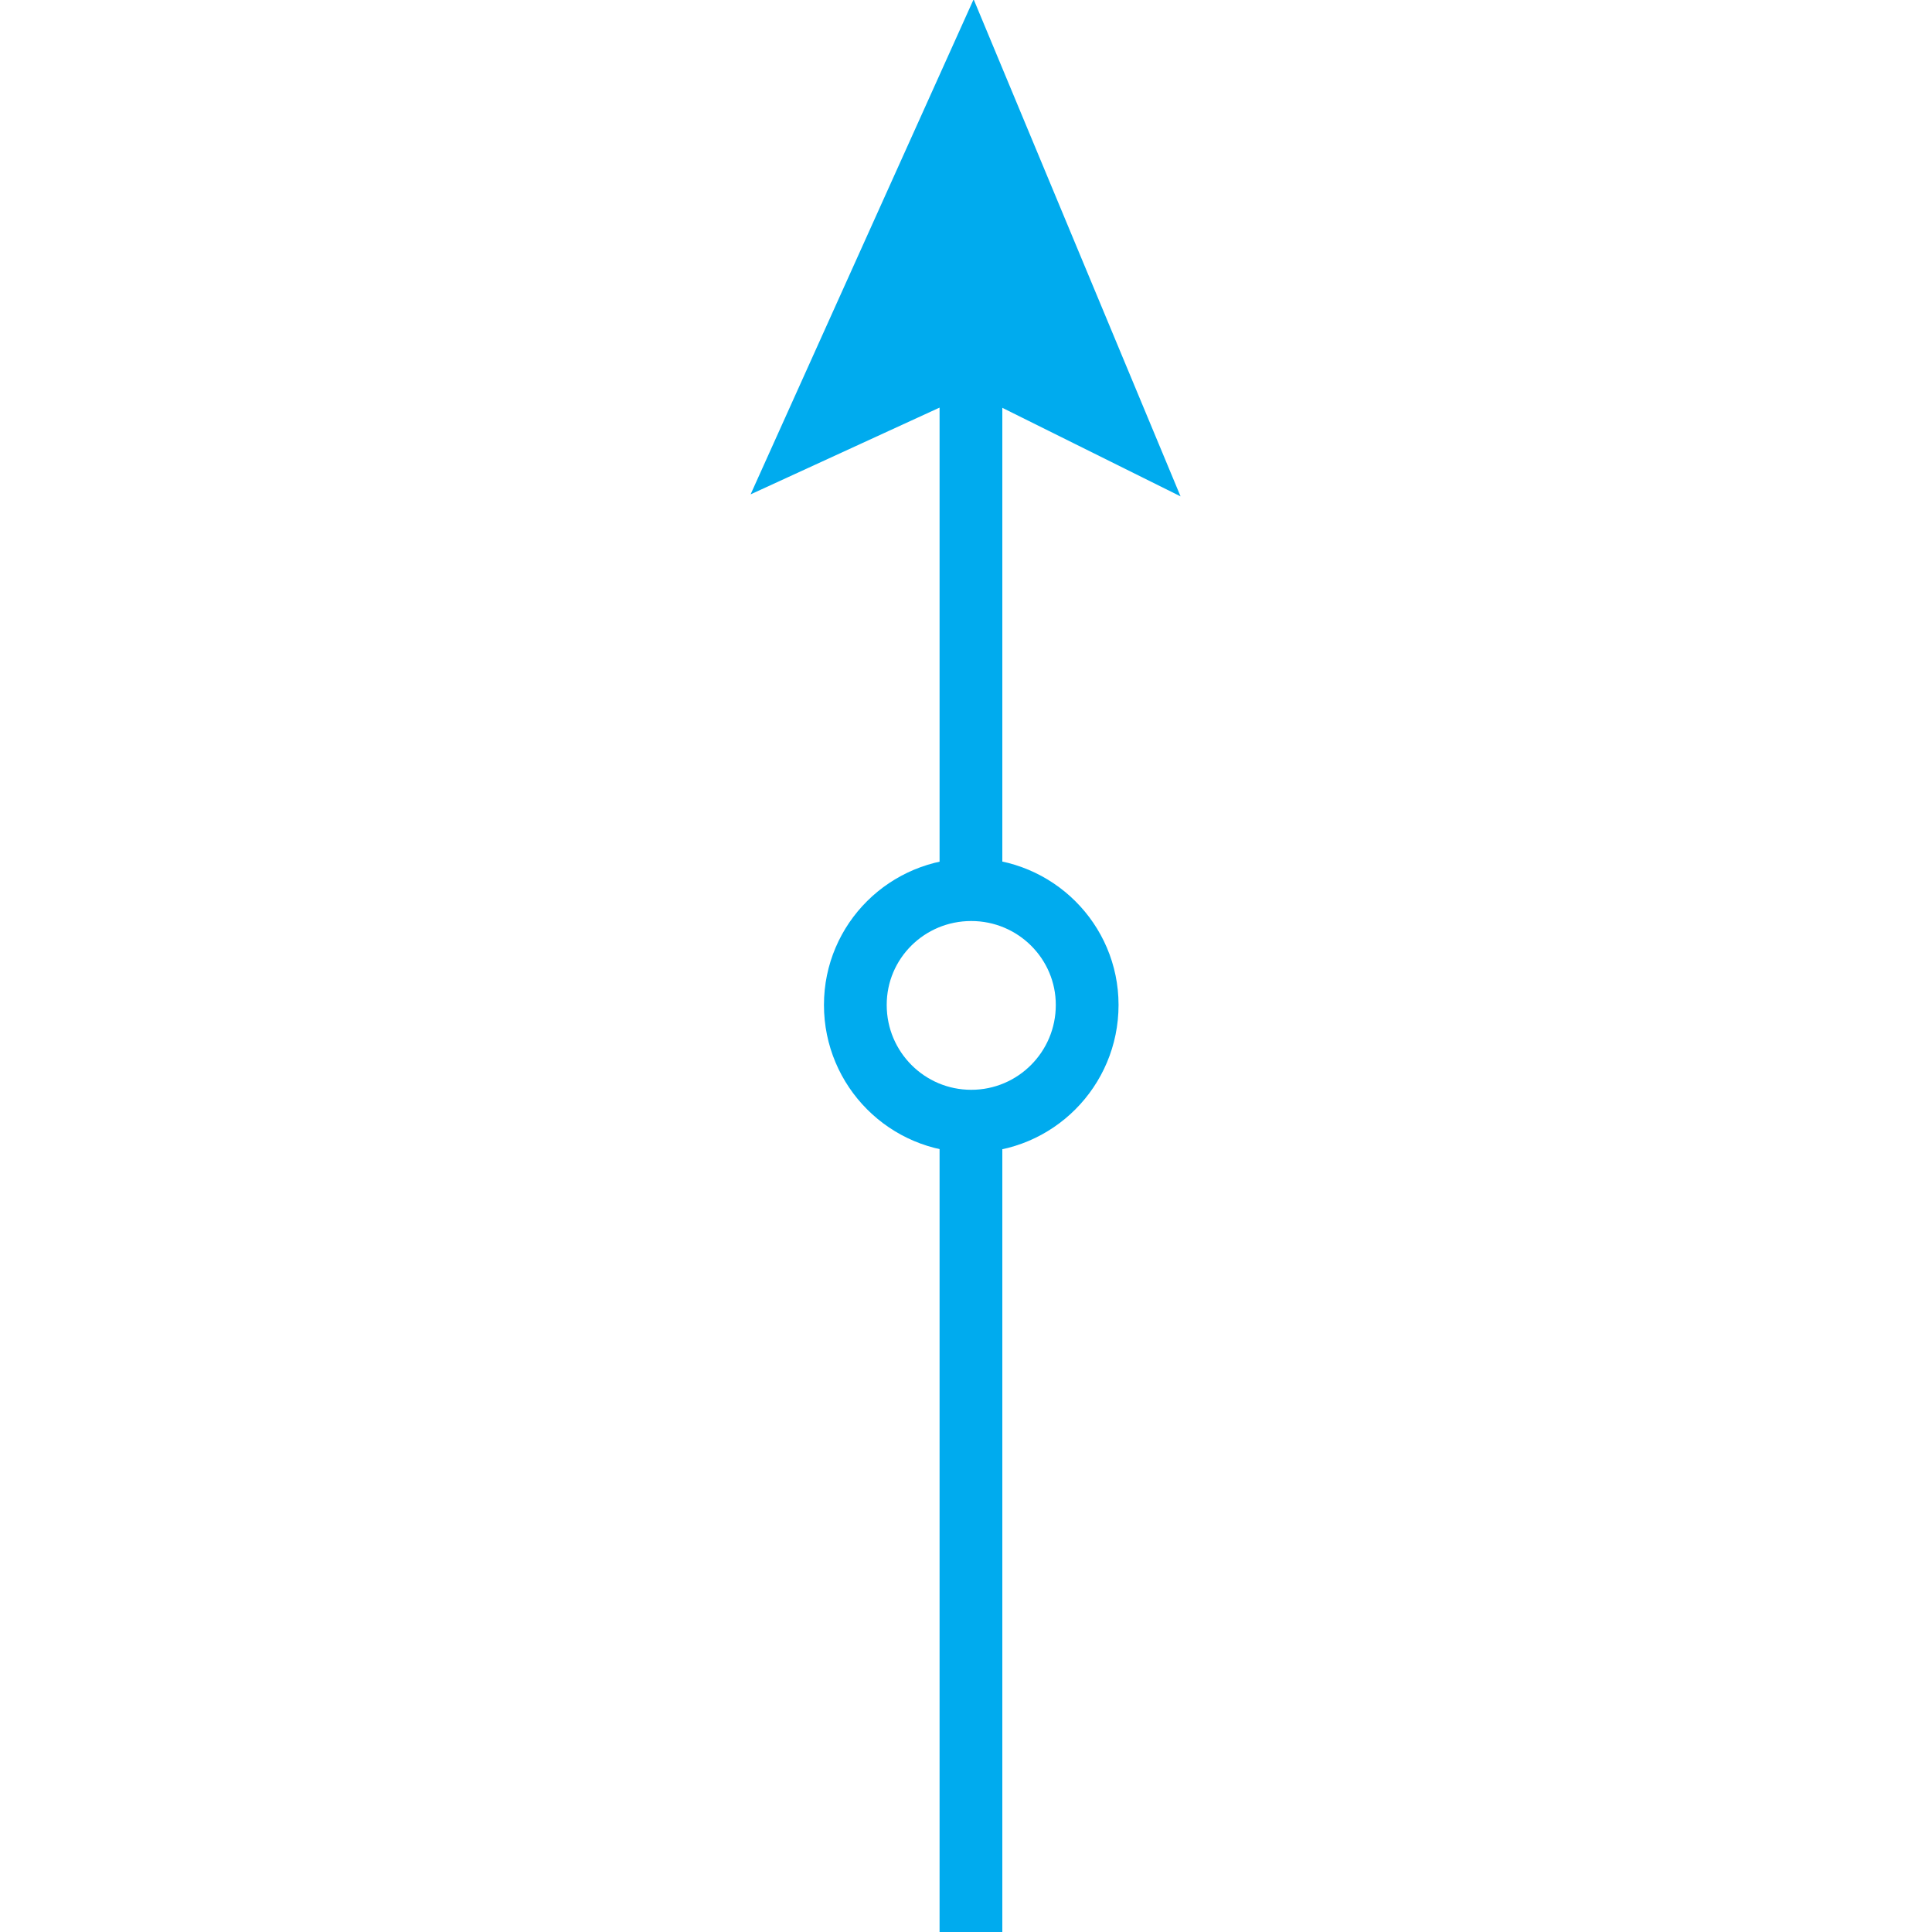 <?xml version="1.0" encoding="UTF-8" standalone="no"?>
<!-- Created with Inkscape (http://www.inkscape.org/) -->

<svg
   xmlns:dc="http://purl.org/dc/elements/1.1/"
   xmlns:cc="http://creativecommons.org/ns#"
   xmlns:rdf="http://www.w3.org/1999/02/22-rdf-syntax-ns#"
   xmlns:svg="http://www.w3.org/2000/svg"
   xmlns="http://www.w3.org/2000/svg"
   xmlns:sodipodi="http://sodipodi.sourceforge.net/DTD/sodipodi-0.dtd"
   xmlns:inkscape="http://www.inkscape.org/namespaces/inkscape"
   width="6.25mm"
   height="6.25mm"
   viewBox="0 0 6.25 6.25"
   version="1.1"
   id="svg37380"
   inkscape:version="0.92.2 (5c3e80d, 2017-08-06)"
   sodipodi:docname="13.32.svg">
  <defs
     id="defs37374" />
  <sodipodi:namedview
     id="base"
     pagecolor="#ffffff"
     bordercolor="#666666"
     borderopacity="1.0"
     inkscape:pageopacity="0.0"
     inkscape:pageshadow="2"
     inkscape:zoom="11.36268"
     inkscape:cx="3.8819913"
     inkscape:cy="11.538352"
     inkscape:document-units="mm"
     inkscape:current-layer="layer1"
     showgrid="false"
     inkscape:window-width="1920"
     inkscape:window-height="1018"
     inkscape:window-x="-8"
     inkscape:window-y="-8"
     inkscape:window-maximized="1" />
  <g
     inkscape:label="Layer 1"
     inkscape:groupmode="layer"
     id="layer1"
     transform="translate(-105.007,-145.585)">
    <g
       id="g37404"
       transform="rotate(-90,106.92,147.622)">
      <path
         id="path36686"
         d="m 106.079,148.851 c 0,0.207 -0.167,0.375 -0.373,0.375 -0.208,0 -0.376,-0.168 -0.376,-0.375 0,-0.207 0.168,-0.375 0.376,-0.375 0.207,0 0.373,0.168 0.373,0.375 z"
         style="fill:none;stroke:#00abee;stroke-width:0.203;stroke-linecap:butt;stroke-linejoin:miter;stroke-miterlimit:4;stroke-opacity:1"
         inkscape:connector-curvature="0" />
      <path
         id="path26971"
         d="M 106.079,148.851"
         style="fill:none;stroke:#00abee;stroke-width:0.203;stroke-linecap:butt;stroke-linejoin:miter;stroke-miterlimit:4;stroke-opacity:1"
         inkscape:connector-curvature="0" />
      <path
         id="path36664"
         d="m 106.076,148.85 h 1.723"
         style="fill:none;stroke:#00abee;stroke-width:0.203;stroke-linecap:butt;stroke-linejoin:miter;stroke-miterlimit:4;stroke-opacity:1"
         inkscape:connector-curvature="0" />
      <path
         id="path26979"
         d="m 102.707,148.85 h 2.62"
         style="fill:none;stroke:#00abee;stroke-width:0.203;stroke-linecap:butt;stroke-linejoin:miter;stroke-miterlimit:4;stroke-opacity:1"
         inkscape:connector-curvature="0" />
      <path
         id="path36660"
         d="m 107.799,148.855 -0.236,-0.514 1.141,0.514 -1.141,0.475 z"
         style="fill:#00abee;fill-opacity:1;fill-rule:nonzero;stroke:#00abee;stroke-width:0.203;stroke-linecap:butt;stroke-linejoin:miter;stroke-miterlimit:4;stroke-opacity:1"
         inkscape:connector-curvature="0" />
      <path
         id="path26981"
         d="M 107.799,148.855"
         style="fill:#00abee;fill-opacity:1;fill-rule:nonzero;stroke:#00abee;stroke-width:0.203;stroke-linecap:butt;stroke-linejoin:miter;stroke-miterlimit:4;stroke-opacity:1"
         inkscape:connector-curvature="0" />
    </g>
  </g>
</svg>
